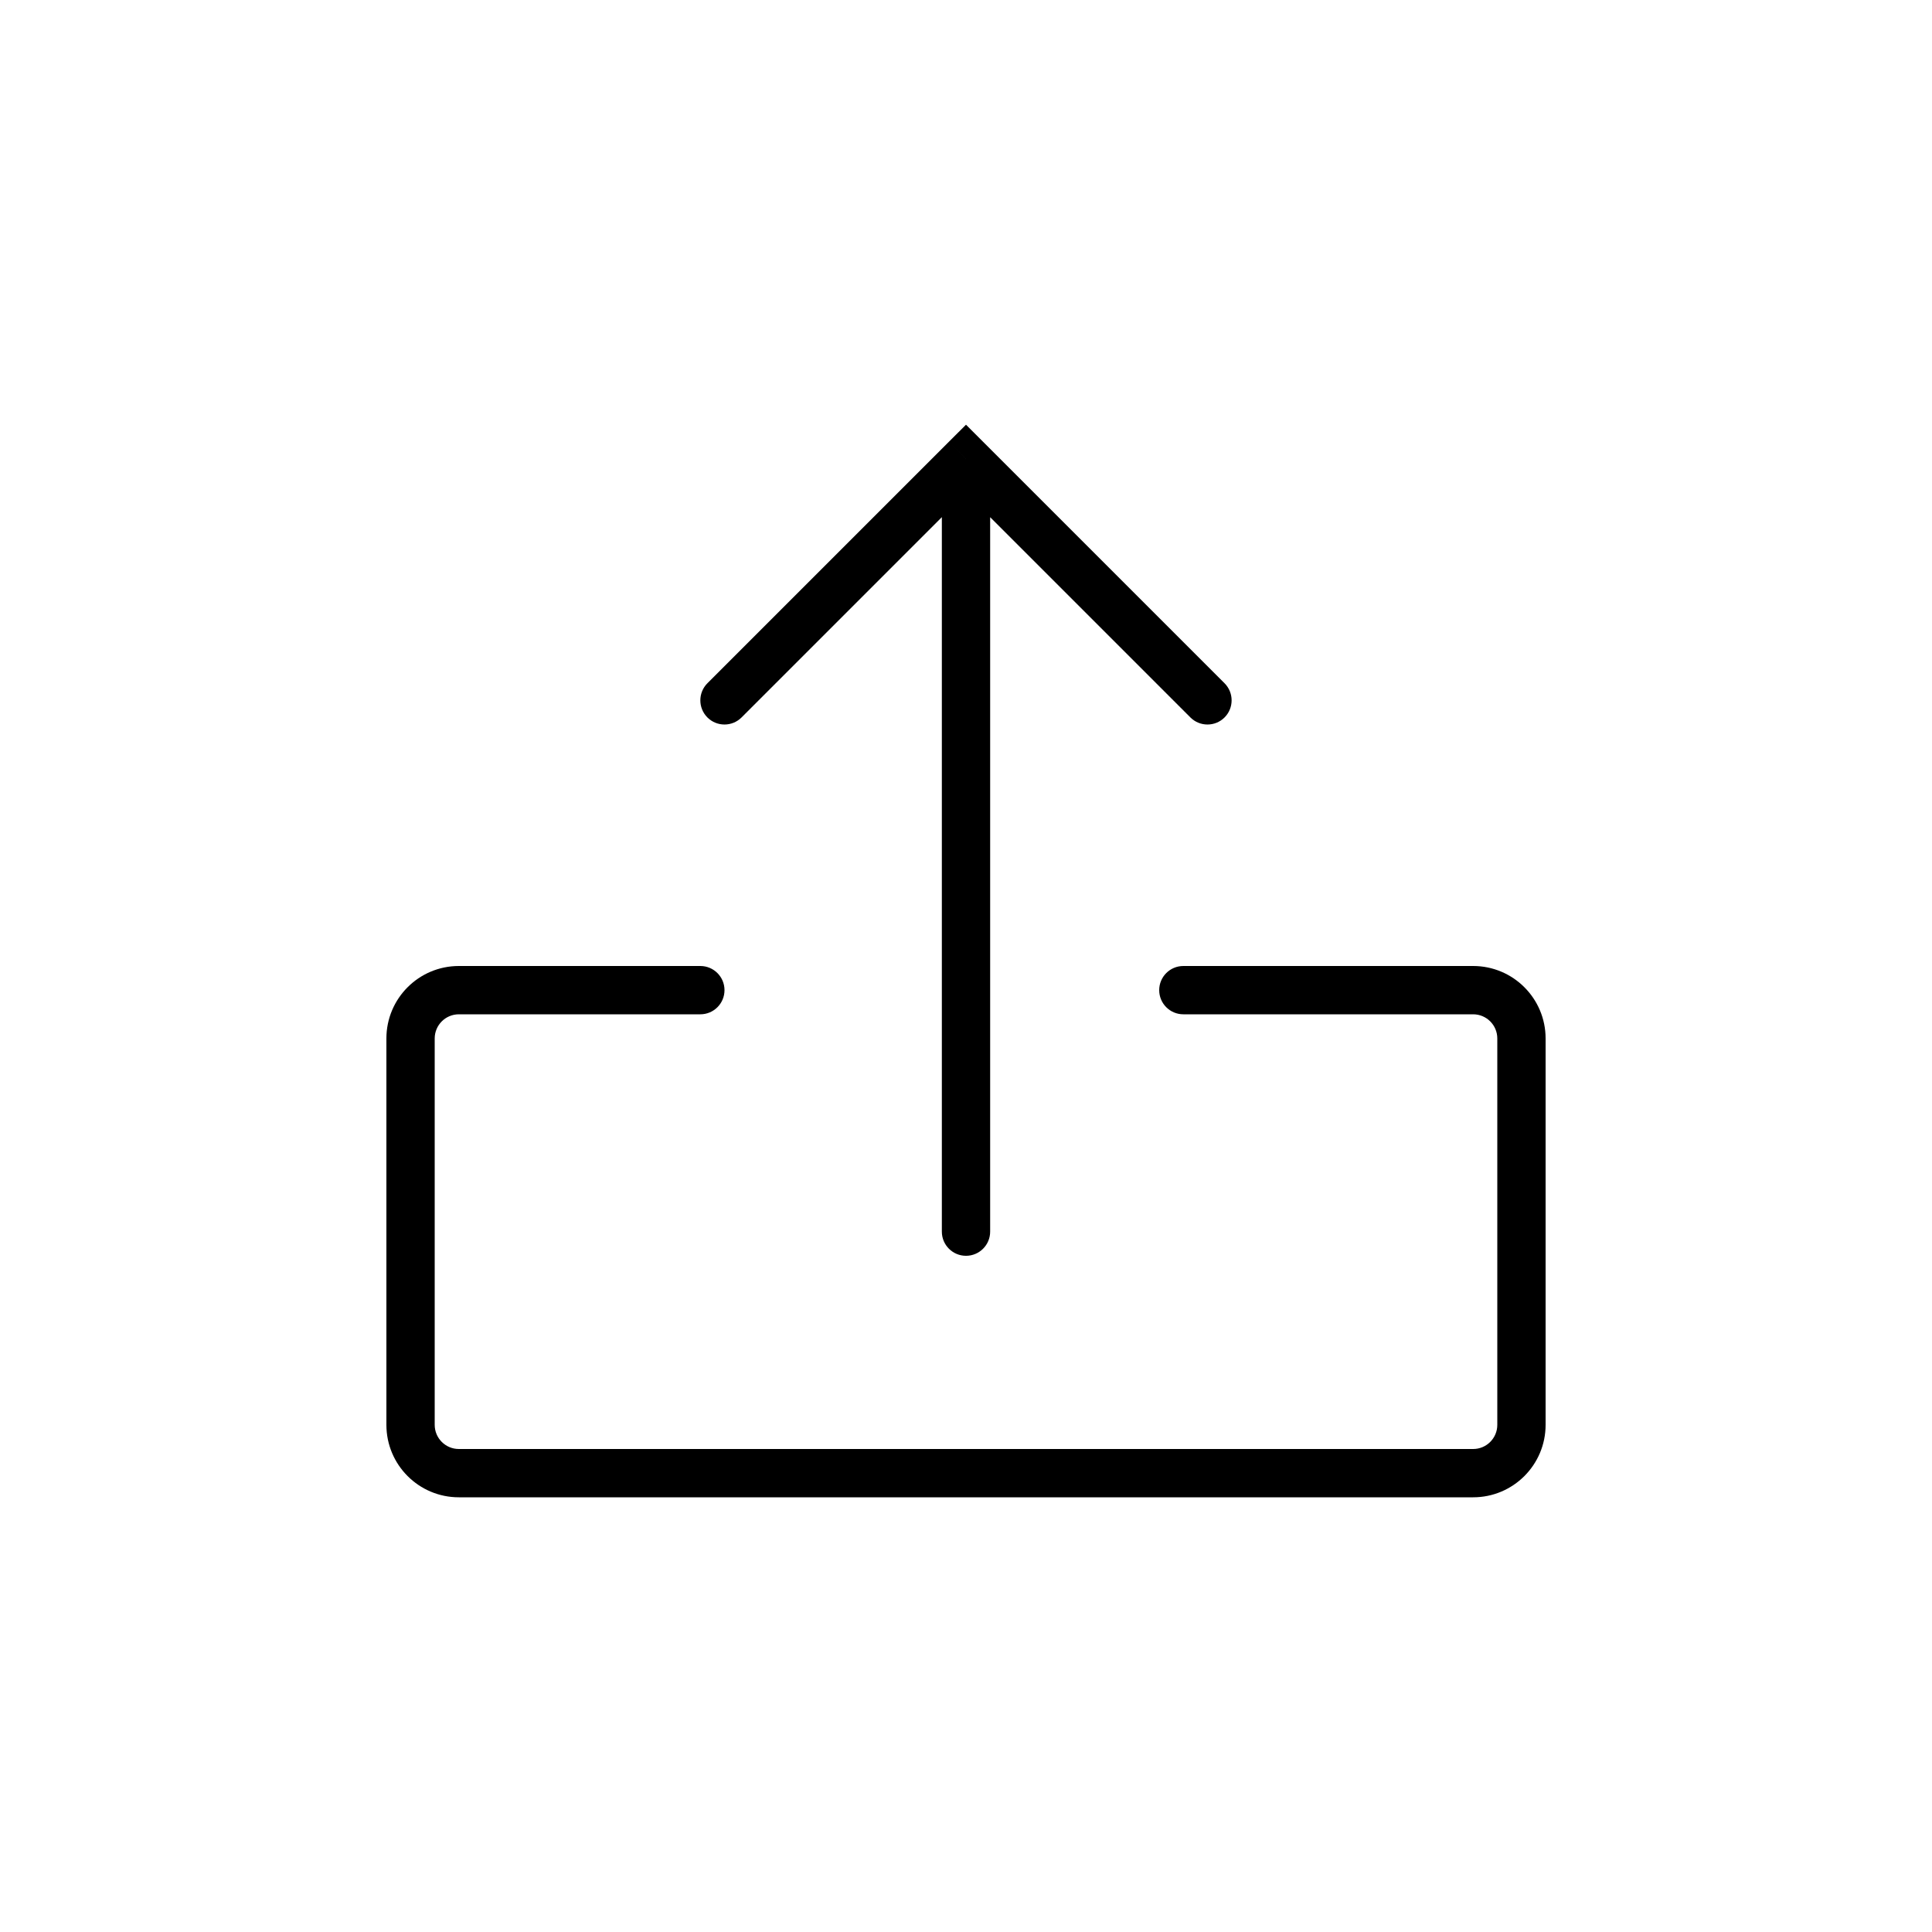 <svg width="40" height="40" viewBox="0 0 40 40" fill="none" xmlns="http://www.w3.org/2000/svg">
<path d="M14.646 14.146C14.451 14.342 14.451 14.658 14.646 14.854C14.841 15.049 15.158 15.049 15.353 14.854L14.646 14.146ZM20 9.5L20.353 9.146L20 8.793L19.646 9.146L20 9.5ZM19.5 25.5C19.5 25.776 19.724 26 20 26C20.276 26 20.5 25.776 20.5 25.5H19.5ZM24.646 14.854C24.841 15.049 25.158 15.049 25.353 14.854C25.548 14.658 25.548 14.342 25.353 14.146L24.646 14.854ZM14.5 21C14.776 21 15 20.776 15 20.5C15 20.224 14.776 20 14.5 20V21ZM31.5 29.5L32 29.5L31.5 29.5ZM31.5 21.5L31 21.5L31.5 21.5ZM24.5 20C24.223 20 24 20.224 24 20.5C24 20.776 24.223 21 24.5 21V20ZM15.353 14.854L20.353 9.854L19.646 9.146L14.646 14.146L15.353 14.854ZM19.5 9.5V25.5H20.5V9.5H19.5ZM19.646 9.854L24.646 14.854L25.353 14.146L20.353 9.146L19.646 9.854ZM14.5 20H9.5V21H14.5V20ZM8 21.5V29.5H9V21.5H8ZM9.5 31H30.5V30H9.5V31ZM32 29.5L32 21.5L31 21.5L31 29.5L32 29.5ZM30.5 20H24.5V21H30.5V20ZM32 21.5C32 20.672 31.328 20 30.5 20V21C30.776 21 31 21.224 31 21.5L32 21.5ZM30.5 31C31.328 31 32 30.328 32 29.5L31 29.5C31 29.776 30.776 30 30.5 30V31ZM8 29.5C8 30.328 8.671 31 9.5 31V30C9.224 30 9 29.776 9 29.5H8ZM9.5 20C8.671 20 8 20.672 8 21.5H9C9 21.224 9.224 21 9.5 21V20Z" fill="black"/>
</svg>

